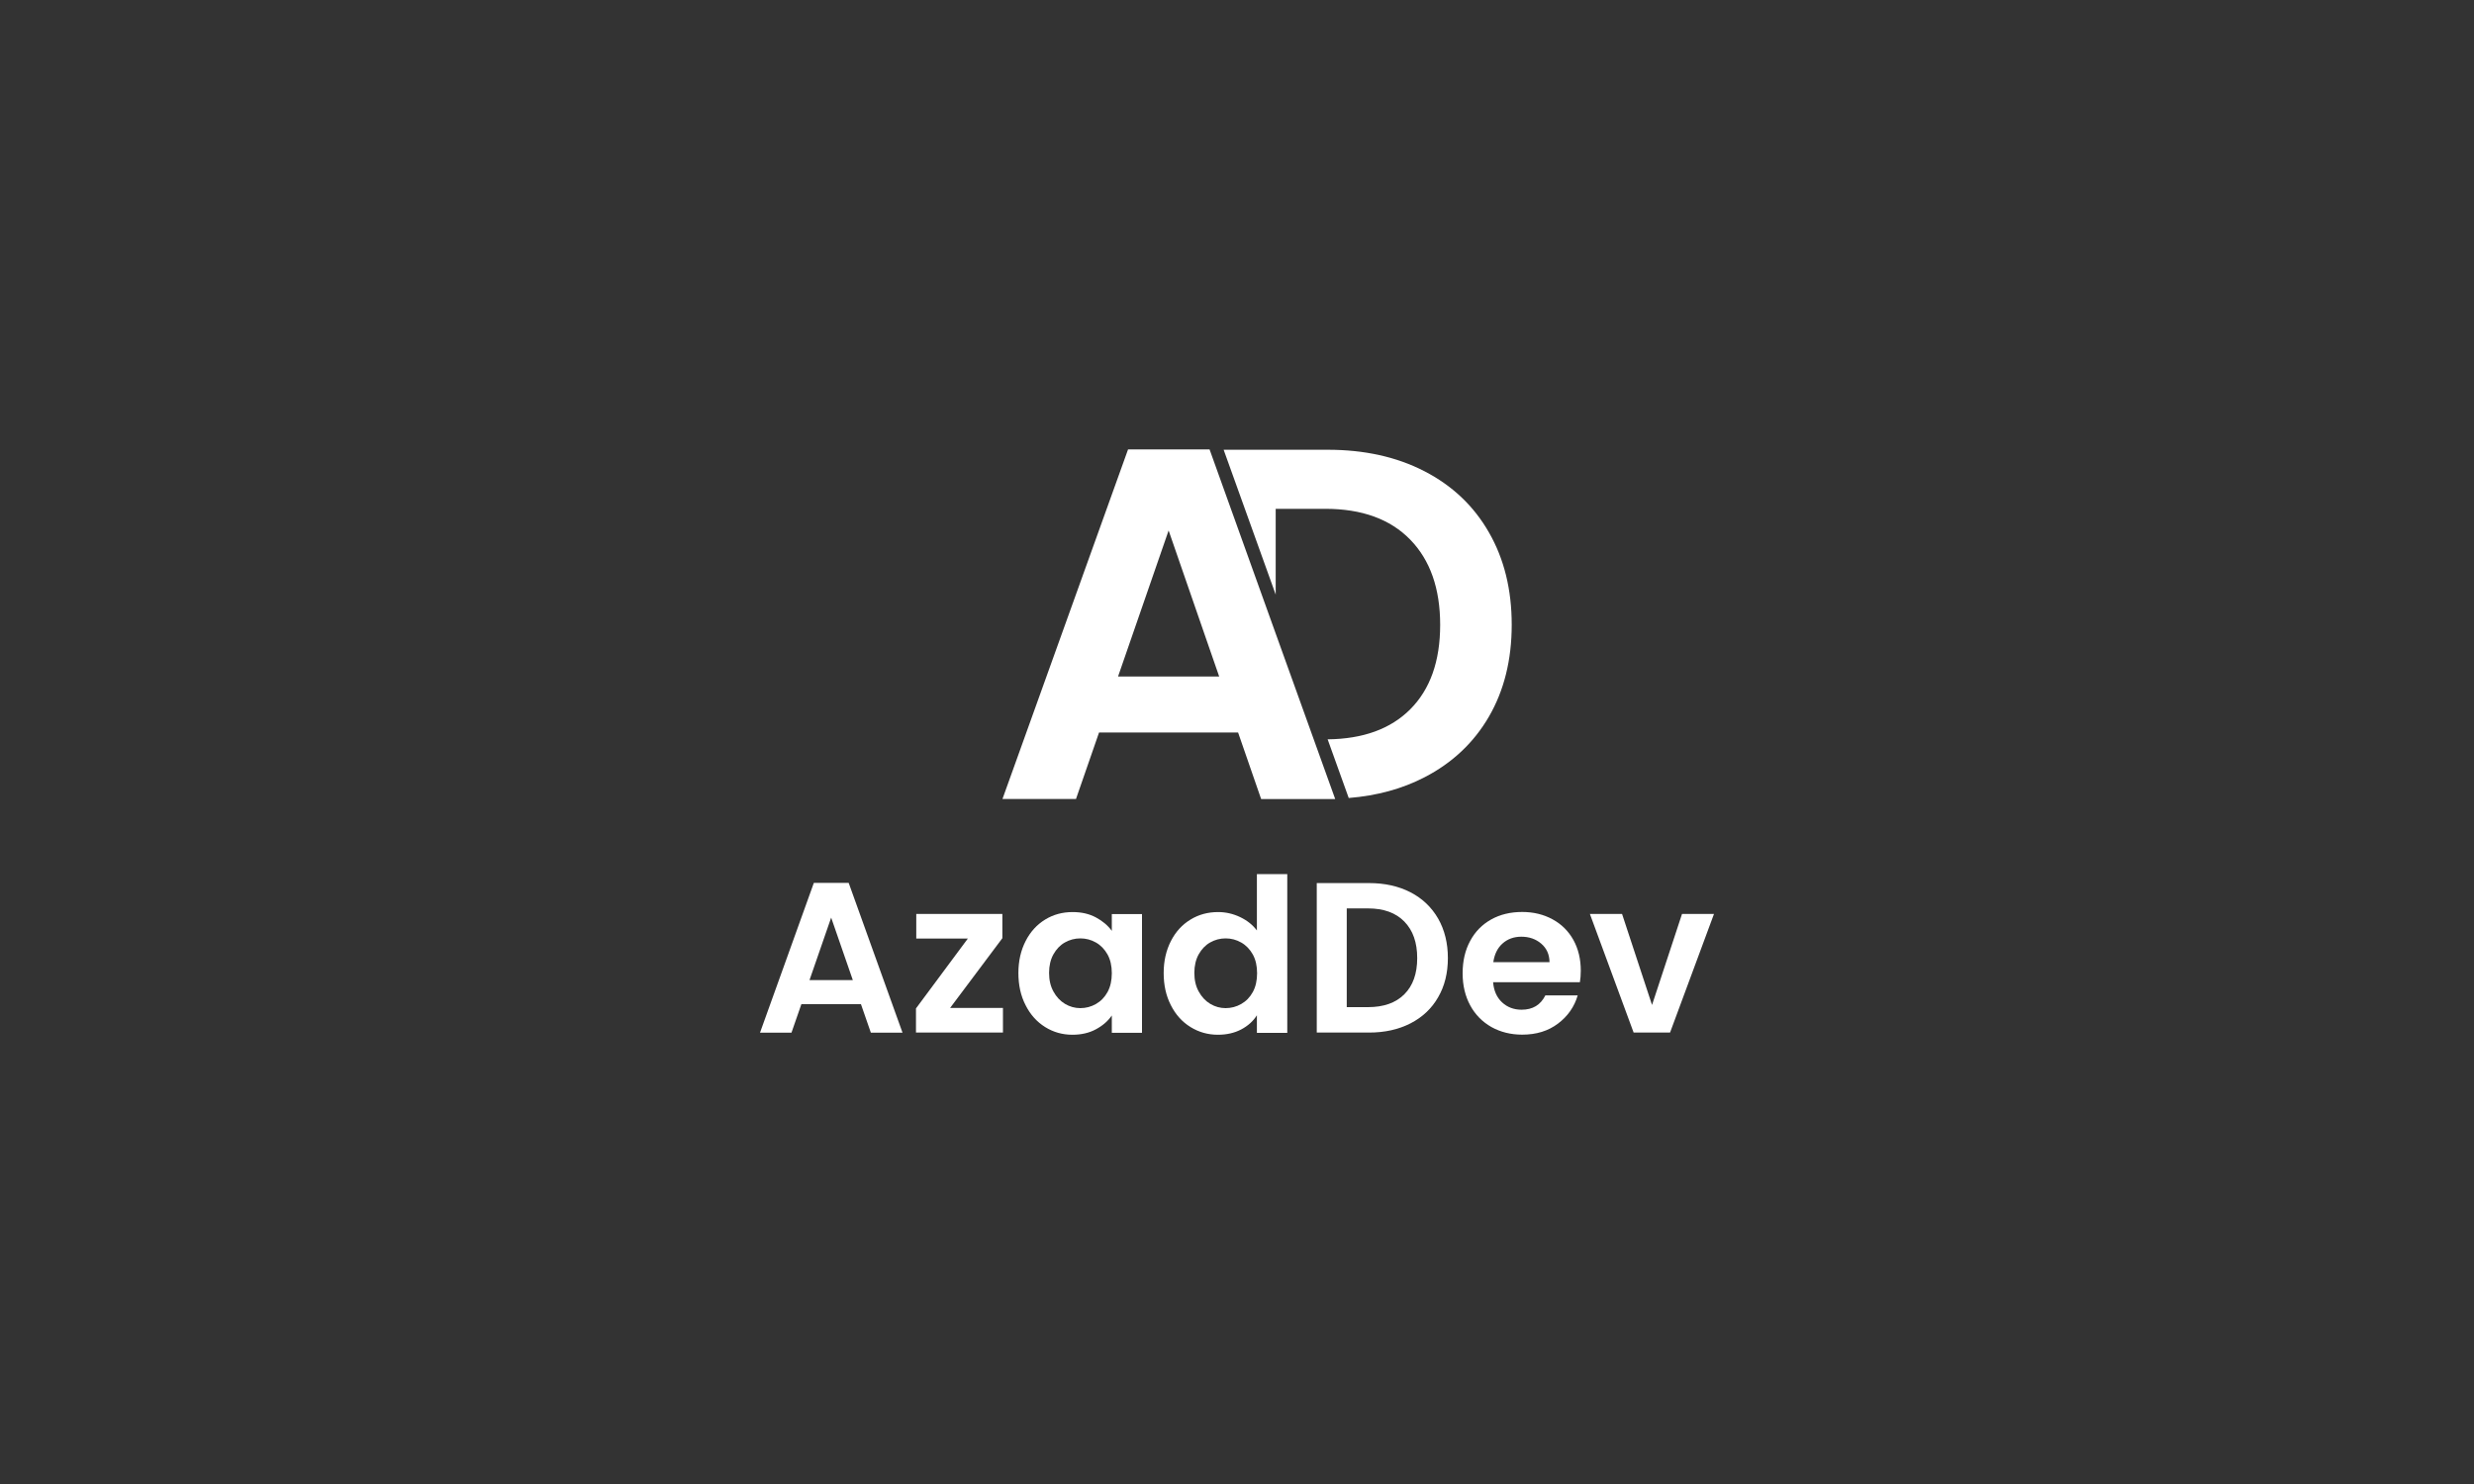 <?xml version="1.0" encoding="utf-8"?>
<!-- Generator: Adobe Illustrator 24.3.0, SVG Export Plug-In . SVG Version: 6.00 Build 0)  -->
<svg version="1.1" id="Layer_1" xmlns="http://www.w3.org/2000/svg" xmlns:xlink="http://www.w3.org/1999/xlink" x="0px" y="0px"
	 viewBox="0 0 250 150" style="enable-background:new 0 0 250 150;" xml:space="preserve">
<rect x="0" y="0" width="250" height="150" fill="#333333" stroke="none"/>
<style type="text/css">
	.st0{fill:#FFFFFF;}
</style>
<g>
	<g>
		<path class="st0" d="M132.75,74.72l-3.85-10.71l-6.66-18.55l-0.01-0.03h-8.24l-12.69,35.33h7.43l2.33-6.72h14.05l2.32,6.7
			l0.01,0.03h7.48l-0.01-0.04L132.75,74.72z M112.98,68.38l5.11-14.76l3.74,10.81l1.37,3.95H112.98z"/>
		<path class="st0" d="M150.46,53.82c-1.53-2.68-3.71-4.74-6.52-6.19c-2.81-1.45-6.07-2.17-9.78-2.17h-10.51l5.26,14.64v-8.67h5
			c3.71,0,6.57,1.04,8.59,3.11c2.02,2.07,3.03,4.95,3.03,8.62c0,3.67-1.01,6.52-3.03,8.54c-1.98,1.98-4.76,2.99-8.34,3.03l2.13,5.93
			c2.84-0.23,5.39-0.92,7.65-2.09c2.81-1.45,4.99-3.5,6.52-6.14c1.53-2.64,2.3-5.74,2.3-9.28C152.76,59.61,152,56.5,150.46,53.82z"
			/>
	</g>
	<g>
		<path class="st0" d="M82.24,89.24l-5.44,15.14h3.18l1-2.88H87l1,2.88h3.2l-5.44-15.14H82.24z M81.8,99.07l2.19-6.32l2.19,6.32
			H81.8z"/>
		<polygon class="st0" points="101.29,94.83 101.29,92.38 92.59,92.38 92.59,94.87 97.8,94.87 92.56,101.93 92.56,104.37 
			101.35,104.37 101.35,101.88 96.01,101.88 		"/>
		<path class="st0" d="M112.35,94.09c-0.4-0.55-0.94-1-1.61-1.36c-0.67-0.36-1.45-0.54-2.35-0.54c-1.03,0-1.95,0.25-2.78,0.76
			c-0.83,0.51-1.49,1.23-1.97,2.17c-0.48,0.94-0.73,2.01-0.73,3.23c0,1.23,0.24,2.31,0.73,3.26c0.48,0.95,1.14,1.68,1.97,2.2
			c0.83,0.52,1.75,0.78,2.76,0.78c0.89,0,1.69-0.18,2.37-0.55c0.69-0.37,1.22-0.83,1.61-1.4v1.75h3.05v-12h-3.05V94.09z
			 M111.92,100.27c-0.29,0.53-0.68,0.93-1.17,1.21c-0.49,0.28-1.02,0.42-1.58,0.42c-0.55,0-1.06-0.14-1.55-0.43
			c-0.48-0.29-0.87-0.7-1.17-1.25c-0.3-0.54-0.44-1.17-0.44-1.89c0-0.72,0.15-1.35,0.44-1.87c0.3-0.53,0.68-0.93,1.16-1.2
			c0.48-0.27,1-0.41,1.56-0.41c0.56,0,1.09,0.14,1.58,0.42c0.49,0.28,0.88,0.69,1.17,1.21c0.29,0.53,0.43,1.16,0.43,1.89
			S112.21,99.74,111.92,100.27z"/>
		<path class="st0" d="M127.01,94.05c-0.42-0.56-0.98-1.01-1.69-1.35c-0.71-0.34-1.45-0.51-2.23-0.51c-1.03,0-1.96,0.25-2.79,0.76
			c-0.84,0.51-1.5,1.23-1.98,2.17c-0.48,0.94-0.73,2.01-0.73,3.23c0,1.23,0.24,2.31,0.73,3.26c0.48,0.95,1.14,1.68,1.98,2.2
			c0.84,0.52,1.76,0.78,2.77,0.78c0.89,0,1.68-0.18,2.36-0.54c0.68-0.36,1.21-0.84,1.58-1.43v1.78h3.07V88.35h-3.07V94.05z
			 M126.6,100.27c-0.29,0.53-0.68,0.93-1.17,1.21c-0.49,0.28-1.02,0.42-1.58,0.42c-0.55,0-1.06-0.14-1.55-0.43
			c-0.48-0.29-0.87-0.7-1.17-1.25c-0.3-0.54-0.44-1.17-0.44-1.89c0-0.72,0.15-1.35,0.44-1.87c0.3-0.53,0.68-0.93,1.16-1.2
			c0.48-0.27,1-0.41,1.56-0.41c0.56,0,1.09,0.14,1.58,0.42c0.49,0.28,0.88,0.69,1.17,1.21c0.29,0.53,0.43,1.16,0.43,1.89
			S126.89,99.74,126.6,100.27z"/>
		<path class="st0" d="M142.53,90.19c-1.21-0.62-2.6-0.93-4.19-0.93h-5.28v15.11h5.28c1.59,0,2.98-0.31,4.19-0.93
			c1.21-0.62,2.14-1.5,2.79-2.63c0.66-1.13,0.99-2.46,0.99-3.97s-0.33-2.85-0.99-4C144.66,91.7,143.73,90.81,142.53,90.19z
			 M141.91,100.5c-0.87,0.87-2.09,1.3-3.68,1.3h-2.14v-9.98h2.14c1.59,0,2.81,0.44,3.68,1.33c0.87,0.89,1.3,2.12,1.3,3.69
			C143.21,98.41,142.78,99.63,141.91,100.5z"/>
		<path class="st0" d="M156.88,92.92c-0.9-0.49-1.92-0.74-3.06-0.74c-1.18,0-2.23,0.25-3.14,0.76c-0.91,0.51-1.62,1.23-2.12,2.17
			c-0.51,0.94-0.76,2.03-0.76,3.27c0,1.23,0.26,2.31,0.77,3.25c0.51,0.94,1.23,1.66,2.14,2.18c0.92,0.51,1.95,0.77,3.11,0.77
			c1.43,0,2.63-0.37,3.62-1.12c0.98-0.74,1.65-1.69,1.99-2.85h-3.27c-0.48,0.97-1.28,1.45-2.4,1.45c-0.78,0-1.44-0.25-1.97-0.74
			c-0.53-0.49-0.84-1.17-0.91-2.04h8.77c0.06-0.35,0.09-0.74,0.09-1.17c0-1.17-0.25-2.2-0.75-3.11
			C158.49,94.11,157.79,93.41,156.88,92.92z M150.9,97.25c0.12-0.81,0.43-1.44,0.94-1.89c0.51-0.45,1.14-0.68,1.89-0.68
			c0.79,0,1.46,0.23,2.01,0.7c0.55,0.47,0.83,1.09,0.84,1.87H150.9z"/>
		<polygon class="st0" points="169.97,92.38 166.94,101.58 163.91,92.38 160.66,92.38 165.08,104.37 168.76,104.37 173.2,92.38 		
			"/>
	</g>
</g>
</svg>
